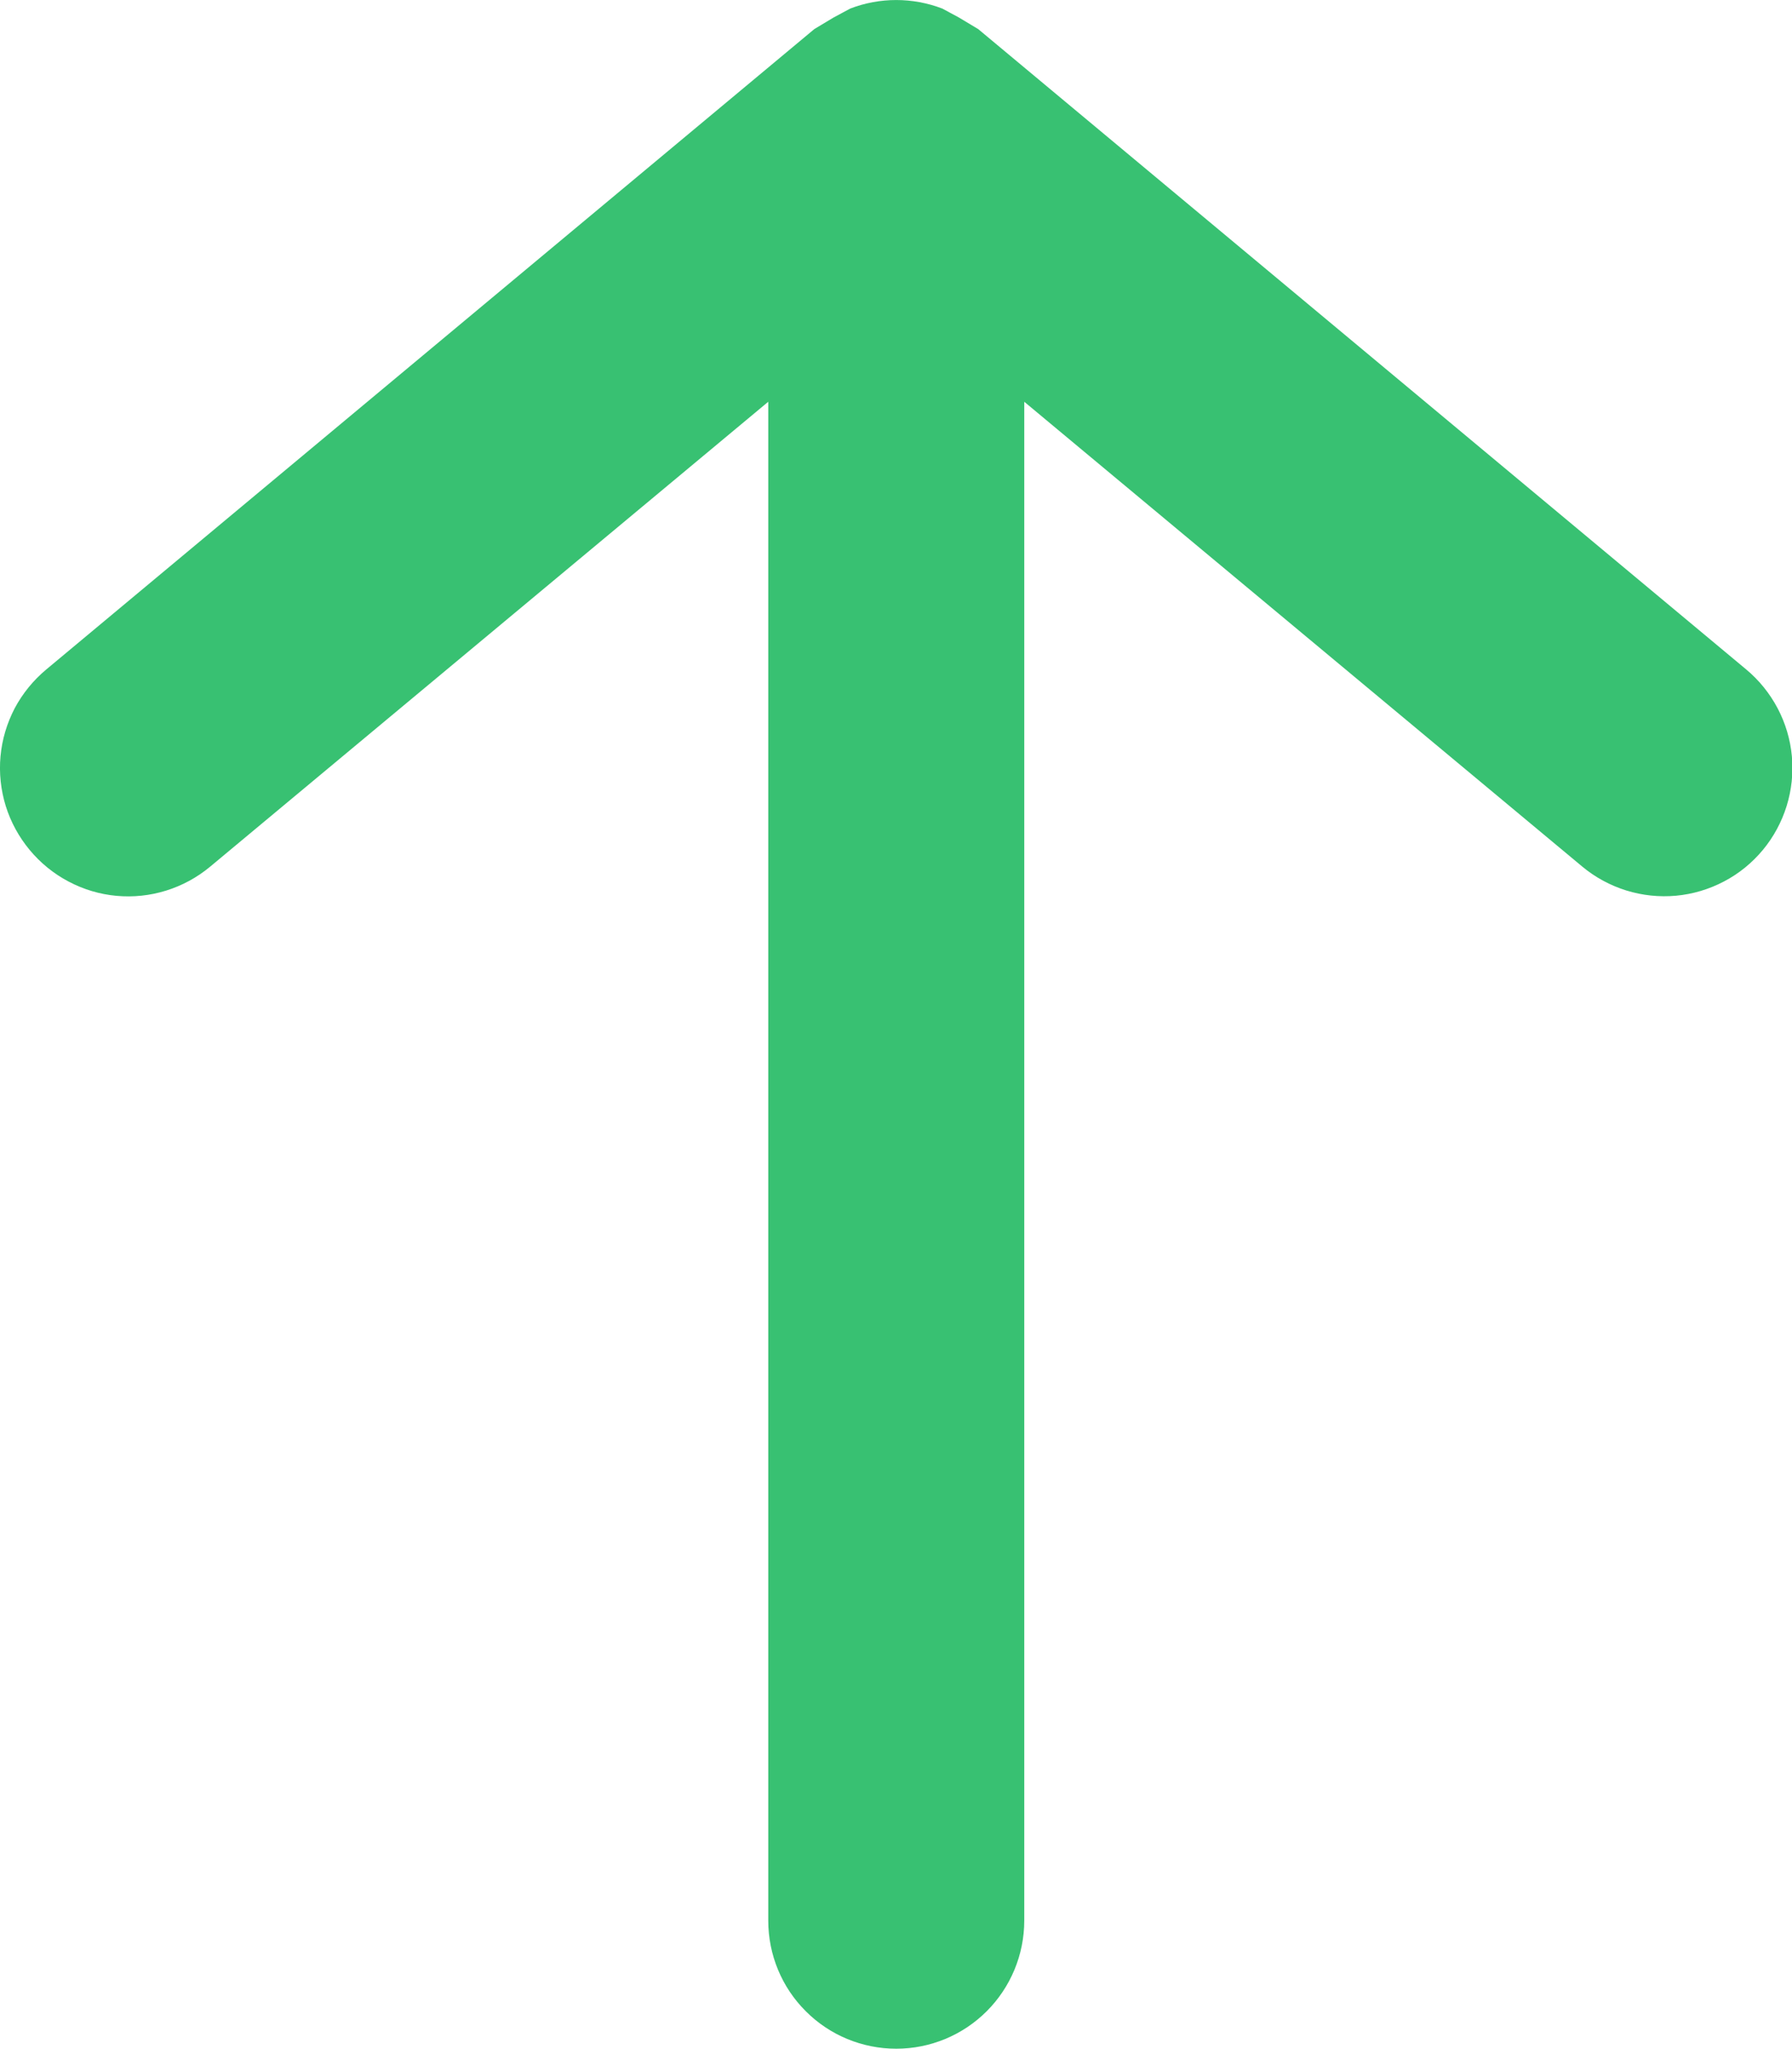 <svg width="14" height="16" viewBox="0 0 14 16" fill="none" xmlns="http://www.w3.org/2000/svg">
<path d="M0.232 6.637C0.316 6.738 0.419 6.822 0.535 6.883C0.652 6.945 0.779 6.983 0.91 6.995C1.041 7.007 1.173 6.993 1.298 6.954C1.424 6.915 1.541 6.851 1.642 6.767L6.002 3.137V14.997C6.002 15.262 6.107 15.517 6.295 15.704C6.482 15.892 6.737 15.997 7.002 15.997C7.267 15.997 7.521 15.892 7.709 15.704C7.896 15.517 8.002 15.262 8.002 14.997V3.137L12.362 6.767C12.463 6.851 12.58 6.914 12.705 6.953C12.831 6.992 12.963 7.006 13.094 6.994C13.225 6.982 13.352 6.944 13.468 6.883C13.585 6.822 13.688 6.738 13.772 6.637C13.856 6.536 13.919 6.419 13.958 6.294C13.997 6.168 14.011 6.036 13.999 5.905C13.987 5.774 13.949 5.647 13.888 5.531C13.826 5.414 13.743 5.311 13.642 5.227L7.642 0.227L7.492 0.137L7.362 0.067C7.13 -0.022 6.873 -0.022 6.642 0.067L6.512 0.137L6.362 0.227L0.362 5.227C0.261 5.311 0.177 5.414 0.115 5.53C0.054 5.647 0.016 5.774 0.004 5.905C-0.008 6.036 0.006 6.168 0.045 6.294C0.084 6.419 0.148 6.536 0.232 6.637Z" fill="#38C172"/>
</svg>
